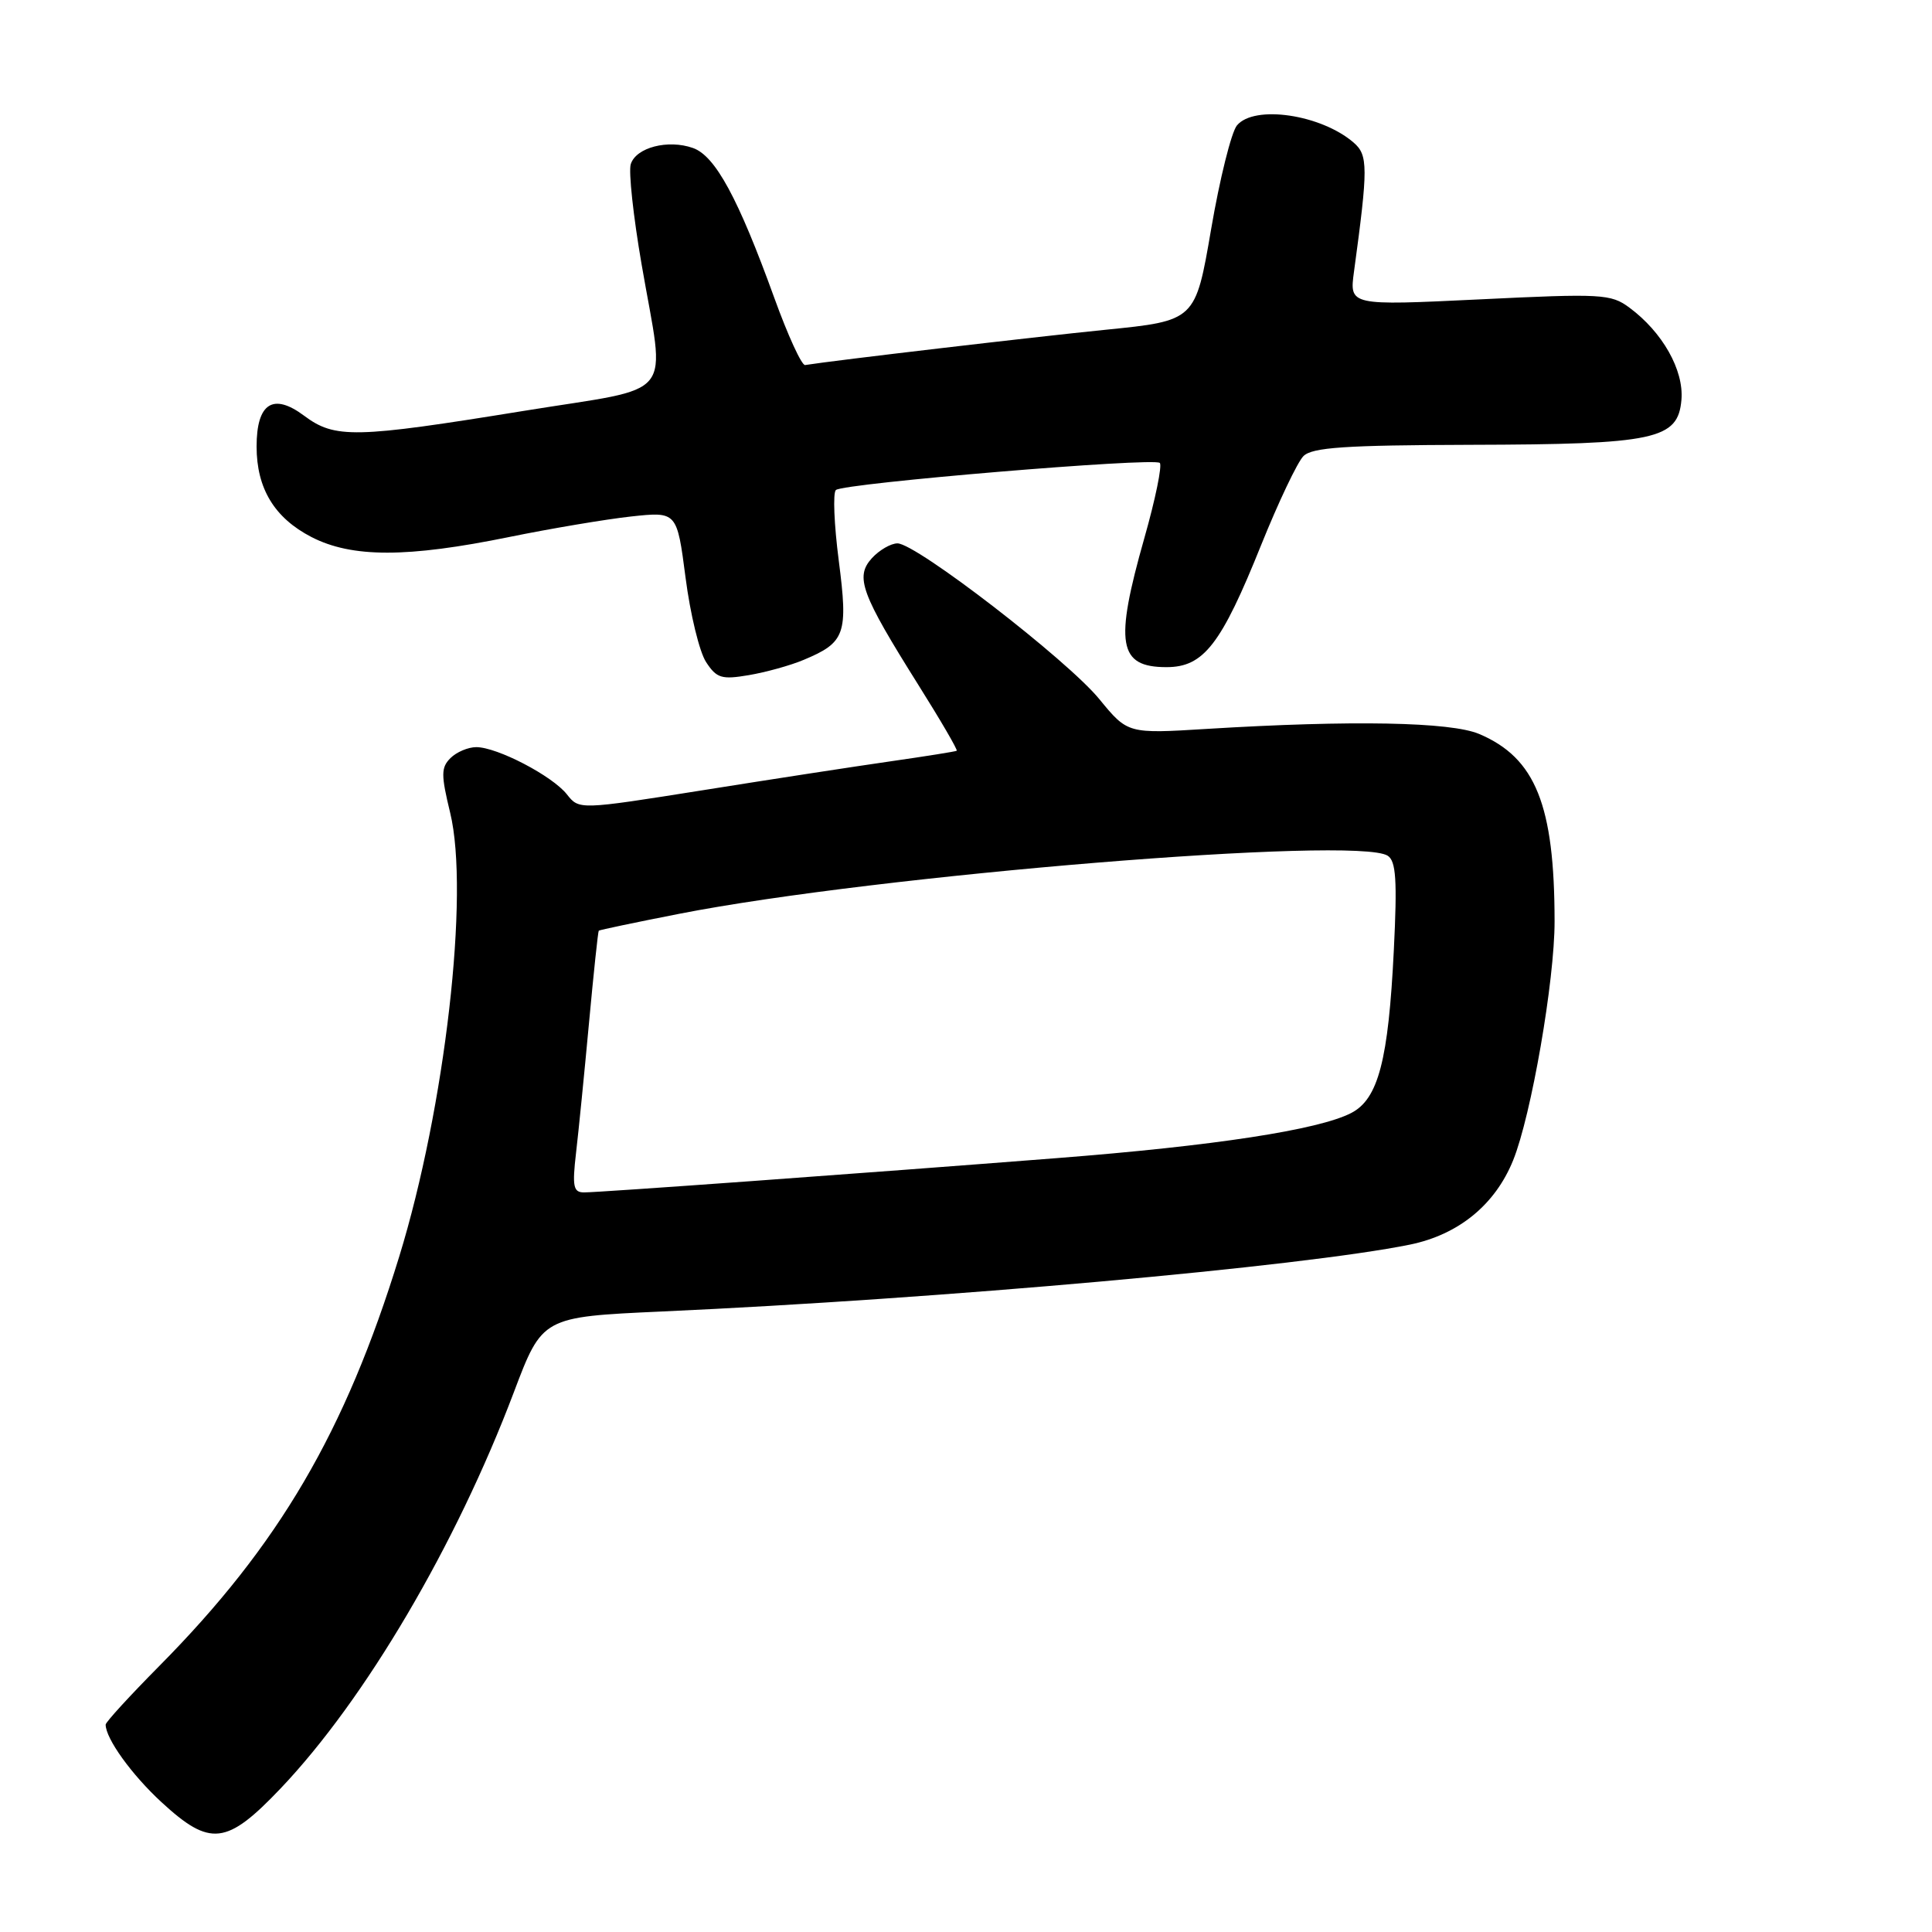 <?xml version="1.0" encoding="UTF-8" standalone="no"?>
<!DOCTYPE svg PUBLIC "-//W3C//DTD SVG 1.1//EN" "http://www.w3.org/Graphics/SVG/1.1/DTD/svg11.dtd" >
<svg xmlns="http://www.w3.org/2000/svg" xmlns:xlink="http://www.w3.org/1999/xlink" version="1.1" viewBox="0 0 256 256">
 <g >
 <path fill="currentColor"
d=" M 37.17 236.99 C 48.38 225.21 60.41 204.77 68.08 184.50 C 71.86 174.50 71.86 174.50 87.68 173.78 C 124.71 172.11 172.51 167.83 186.81 164.92 C 193.27 163.60 198.12 159.63 200.50 153.74 C 202.90 147.80 206.00 129.93 205.99 122.08 C 205.98 106.68 203.47 100.43 196.01 97.26 C 192.23 95.65 179.12 95.41 159.96 96.58 C 149.43 97.23 149.43 97.23 145.66 92.63 C 141.41 87.44 121.40 72.00 118.92 72.00 C 118.04 72.00 116.51 72.89 115.52 73.97 C 113.28 76.45 114.09 78.65 121.69 90.76 C 124.64 95.45 126.92 99.37 126.77 99.48 C 126.62 99.58 122.67 100.21 118.00 100.88 C 113.33 101.55 102.13 103.27 93.12 104.71 C 76.74 107.31 76.74 107.31 75.12 105.26 C 73.19 102.81 65.88 99.00 63.11 99.00 C 62.03 99.00 60.49 99.65 59.69 100.45 C 58.43 101.71 58.43 102.66 59.65 107.70 C 62.24 118.35 58.98 146.73 52.90 166.50 C 45.74 189.76 36.95 204.75 21.10 220.76 C 17.19 224.71 14.00 228.19 14.00 228.52 C 14.00 230.37 17.44 235.15 21.40 238.80 C 27.85 244.74 30.03 244.49 37.17 236.99 Z  M 106.48 87.44 C 112.01 85.13 112.40 84.04 111.14 74.28 C 110.52 69.50 110.35 65.29 110.76 64.93 C 111.79 64.03 152.92 60.59 153.68 61.34 C 154.01 61.68 153.10 66.14 151.64 71.27 C 147.65 85.32 148.18 88.40 154.57 88.40 C 159.49 88.40 161.81 85.41 167.12 72.19 C 169.41 66.51 171.92 61.23 172.71 60.44 C 173.86 59.28 178.24 58.99 194.82 58.94 C 219.39 58.88 222.35 58.24 222.80 52.97 C 223.13 49.04 220.29 44.01 215.90 40.76 C 213.46 38.95 212.24 38.88 196.05 39.67 C 178.80 40.50 178.80 40.50 179.41 36.00 C 181.29 22.19 181.29 20.55 179.36 18.89 C 175.04 15.16 166.19 13.86 163.90 16.62 C 163.16 17.52 161.62 23.70 160.48 30.37 C 158.40 42.50 158.40 42.50 146.45 43.70 C 136.92 44.66 110.58 47.75 106.68 48.37 C 106.23 48.44 104.40 44.45 102.61 39.50 C 97.82 26.26 94.78 20.65 91.82 19.61 C 88.51 18.44 84.28 19.54 83.58 21.75 C 83.27 22.71 83.92 28.68 85.01 35.00 C 88.16 53.32 89.94 51.11 69.37 54.45 C 47.00 58.08 44.39 58.14 40.29 55.08 C 36.18 52.01 34.00 53.43 34.00 59.17 C 34.00 64.73 36.37 68.63 41.27 71.16 C 46.64 73.92 53.95 73.92 67.50 71.15 C 73.00 70.03 80.25 68.81 83.60 68.44 C 89.70 67.78 89.70 67.78 90.84 76.54 C 91.46 81.36 92.68 86.39 93.56 87.73 C 94.96 89.87 95.62 90.07 99.22 89.46 C 101.46 89.08 104.73 88.18 106.48 87.44 Z  M 76.33 152.75 C 76.67 149.86 77.44 142.10 78.05 135.50 C 78.66 128.91 79.24 123.42 79.34 123.32 C 79.45 123.22 84.25 122.21 90.02 121.08 C 116.23 115.95 179.78 110.74 183.88 113.39 C 184.98 114.10 185.15 116.63 184.69 125.89 C 183.97 140.49 182.63 145.63 179.04 147.48 C 174.72 149.71 160.93 151.83 140.00 153.46 C 113.92 155.50 79.46 158.00 77.39 158.00 C 75.97 158.00 75.81 157.23 76.33 152.75 Z "/>
</g>
</svg>